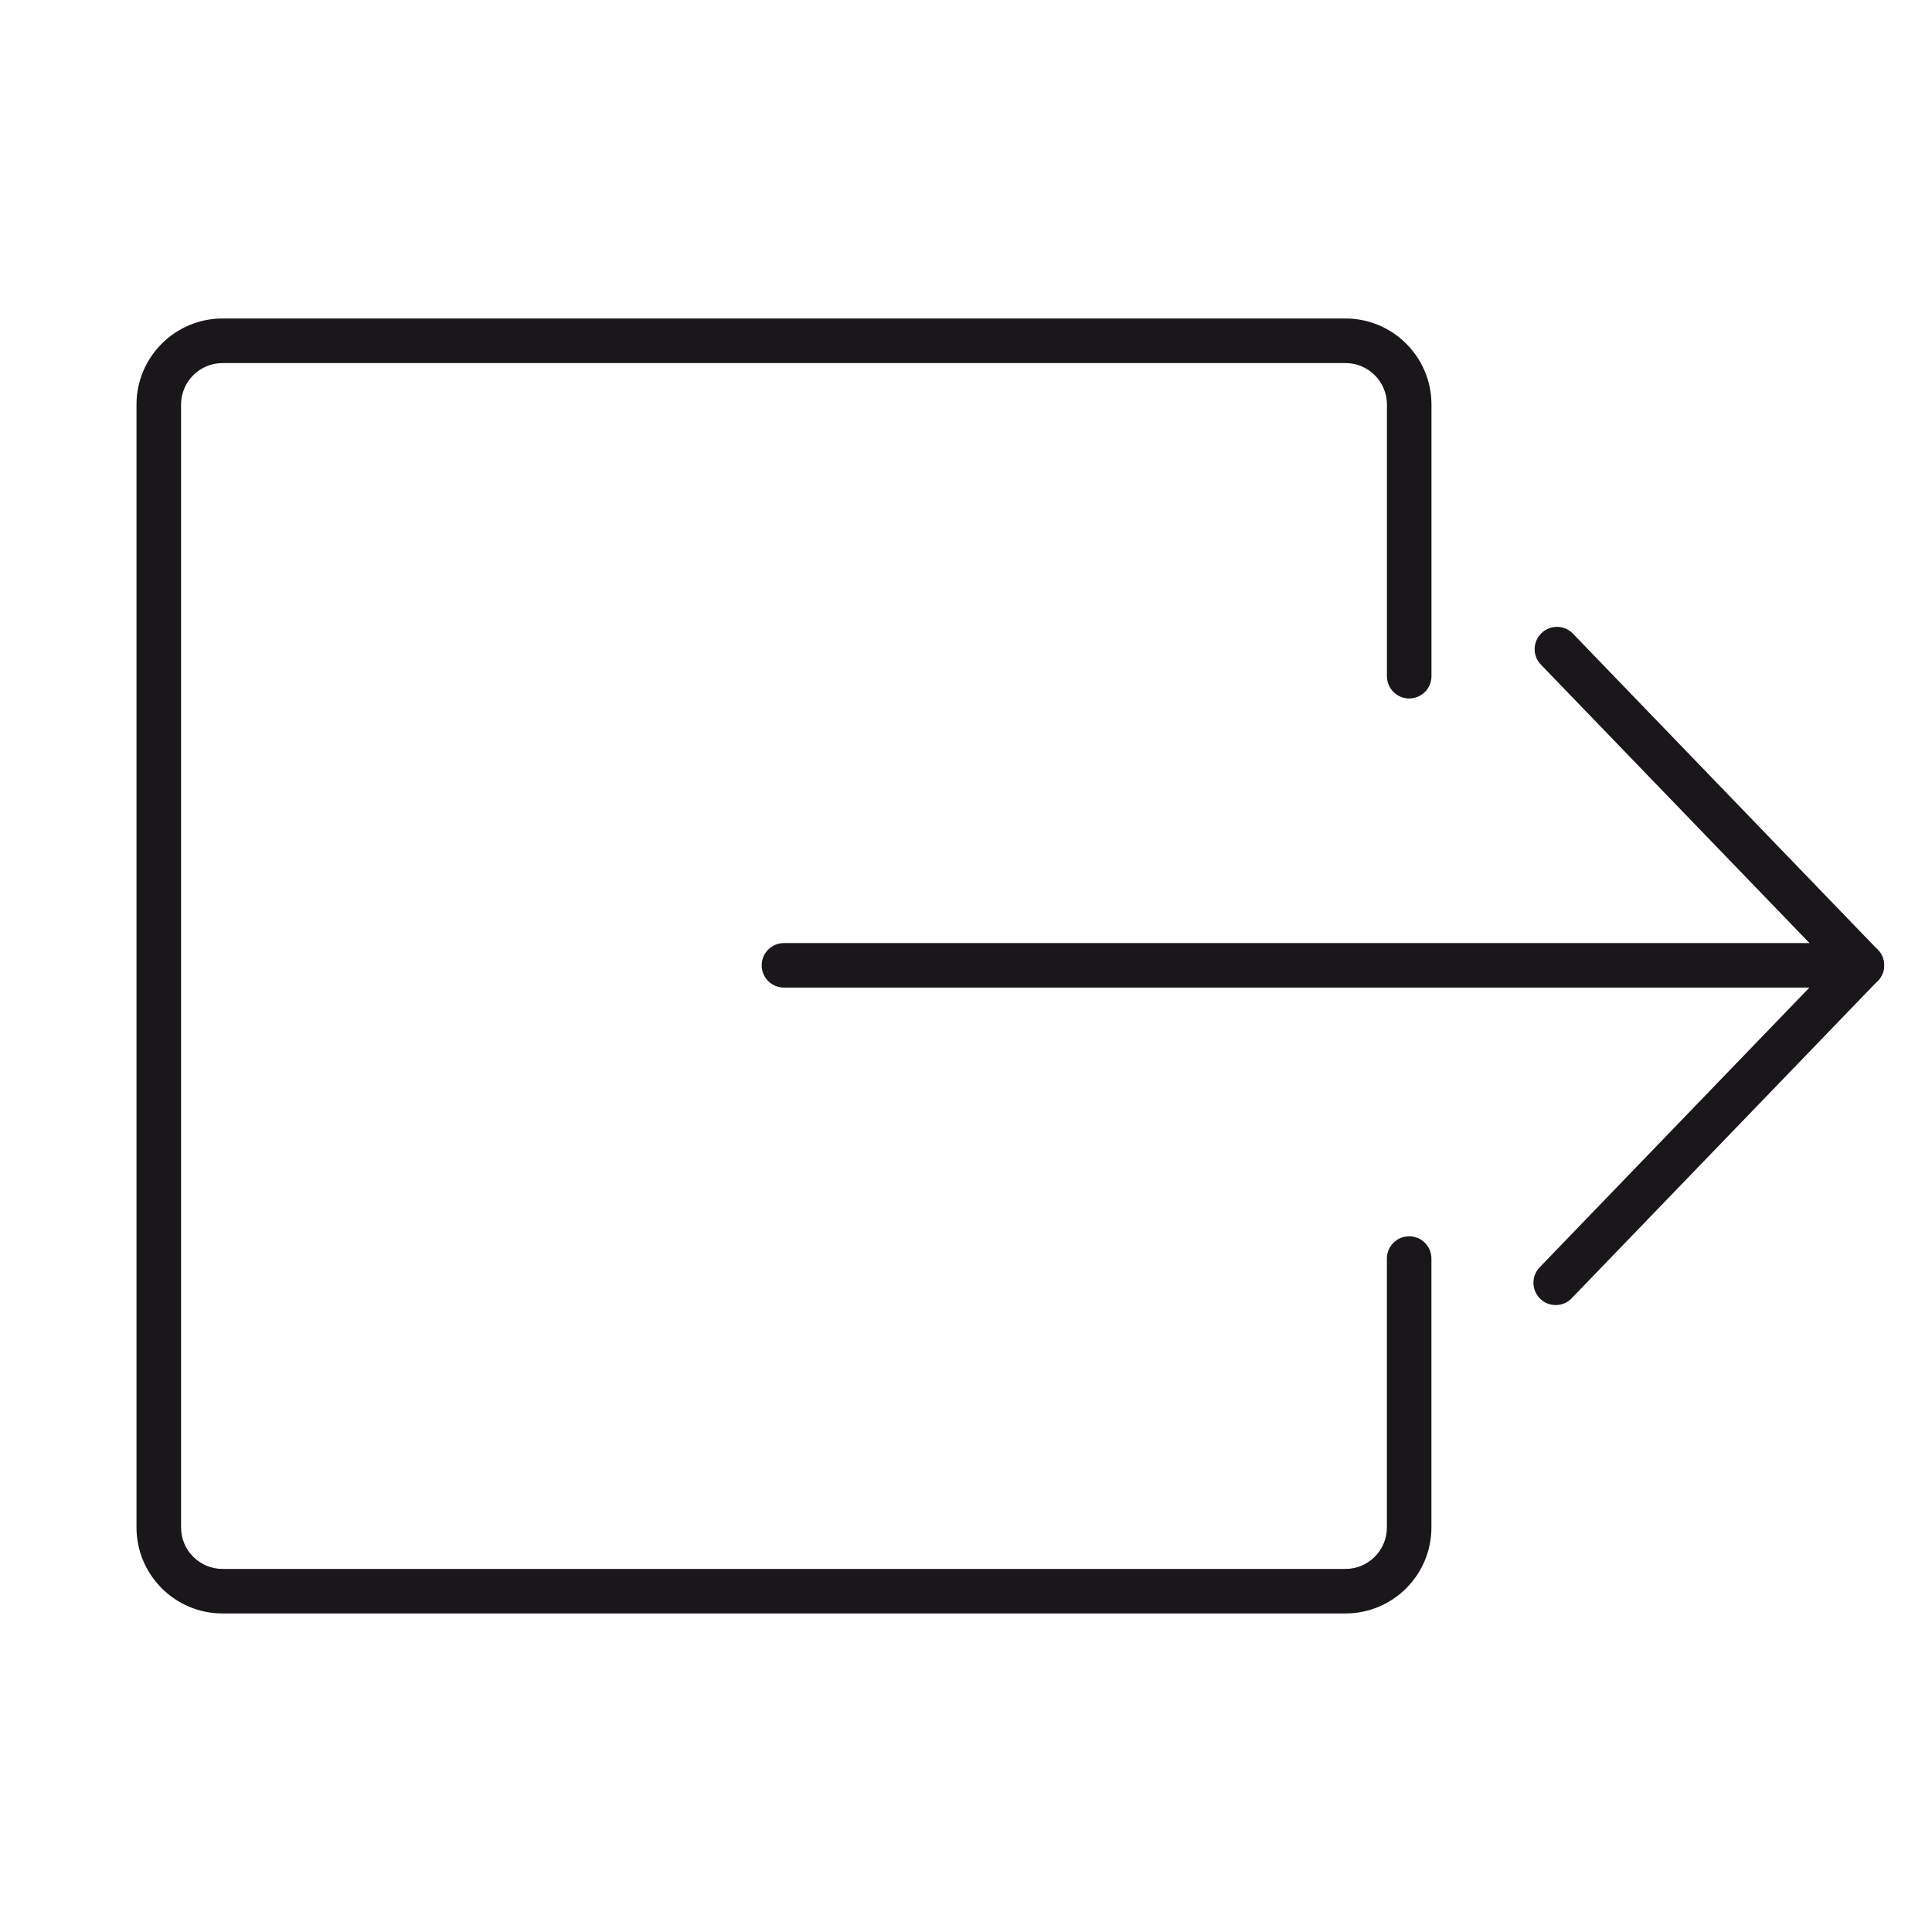 <?xml version="1.0" encoding="utf-8"?>
<!-- Generator: Adobe Illustrator 19.0.0, SVG Export Plug-In . SVG Version: 6.00 Build 0)  -->
<svg version="1.1" id="Livello_1" xmlns="http://www.w3.org/2000/svg" xmlns:xlink="http://www.w3.org/1999/xlink" x="0px" y="0px"
	 viewBox="0 0 40 40" enable-background="new 0 0 40 40" xml:space="preserve">
<g>
	<g>
		<path fill="#1A171B" d="M27.856,33.405H4.607c-0.982,0-1.781-0.798-1.781-1.781V8.375c0-0.982,0.799-1.781,1.781-1.781h23.249
			c0.982,0,1.781,0.798,1.781,1.781V14c0,0.255-0.206,0.461-0.461,0.461c-0.255,0-0.461-0.206-0.461-0.461V8.375
			c0-0.473-0.385-0.858-0.858-0.858H4.607c-0.473,0-0.858,0.385-0.858,0.858v23.25c0,0.473,0.385,0.858,0.858,0.858h23.249
			c0.473,0,0.858-0.385,0.858-0.858v-5.568c0-0.255,0.206-0.461,0.461-0.461c0.255,0,0.461,0.206,0.461,0.461v5.568
			C29.636,32.607,28.838,33.405,27.856,33.405z"/>
	</g>
	<g>
		<g>
			<path fill="#1A171B" d="M32.21,27.02c-0.115,0-0.231-0.043-0.32-0.129c-0.184-0.177-0.189-0.469-0.013-0.653l6.03-6.253
				l-6.005-6.225c-0.177-0.183-0.171-0.475,0.013-0.652c0.183-0.177,0.475-0.172,0.652,0.012l6.312,6.545
				c0.173,0.178,0.173,0.461,0.001,0.64l-6.339,6.573C32.452,26.973,32.331,27.02,32.21,27.02z"/>
		</g>
		<g>
			<path fill="#1A171B" d="M38.549,20.447H16.231c-0.255,0-0.461-0.206-0.461-0.461c0-0.255,0.206-0.461,0.461-0.461h22.318
				c0.255,0,0.461,0.206,0.461,0.461C39.01,20.241,38.804,20.447,38.549,20.447z"/>
		</g>
	</g>
</g>
<g id="Livello_2_2_">
</g>
<g id="New_Symbol_232">
</g>
</svg>
